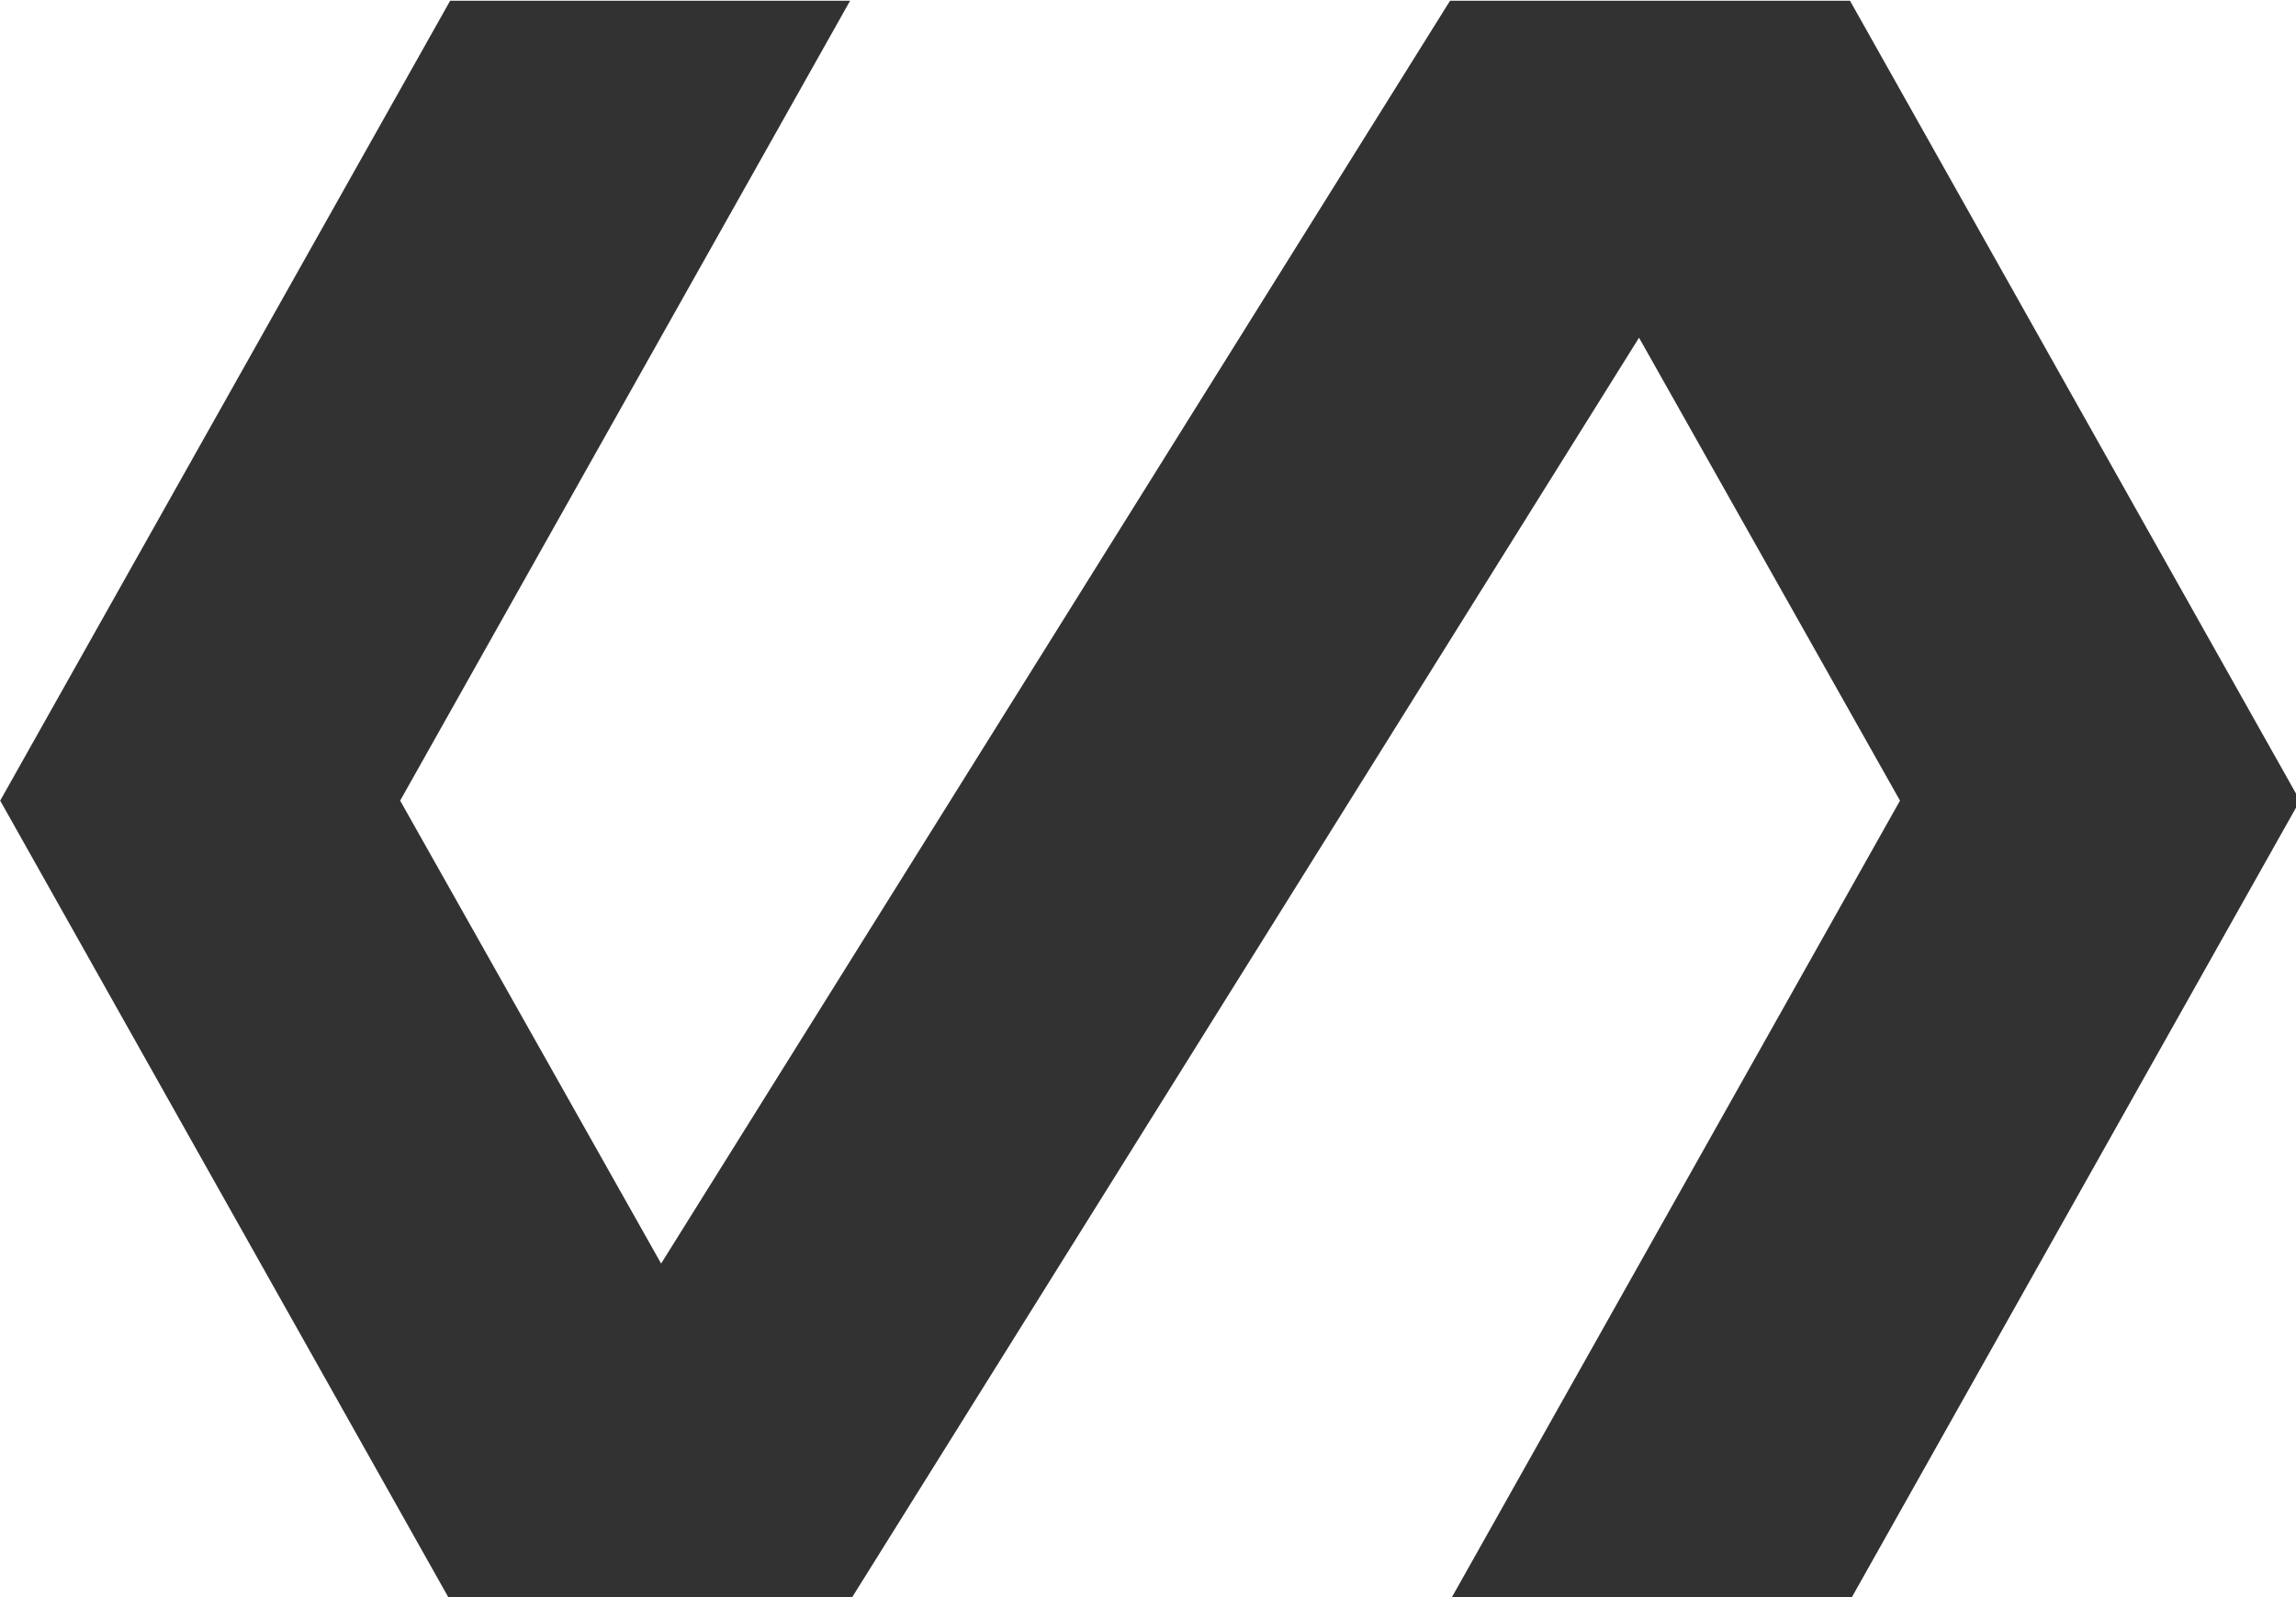<?xml version="1.0" encoding="UTF-8" standalone="no"?>
<!-- Created with Inkscape (http://www.inkscape.org/) -->

<svg
   id="svg1100"
   version="1.1"
   viewBox="0 0 6.085 4.233"
   height="4.233mm"
   width="6.085mm"
   xmlns="http://www.w3.org/2000/svg"
   xmlns:svg="http://www.w3.org/2000/svg">
  <defs
     id="defs1097" />
  <g
     id="New_Layer_1652806959.0425656"
     style="display:inline"
     transform="translate(-175.551,-57.958)">
    <path
       fill="#323232"
       d="M 19,4 H 15 L 7.11,16.63 4.5,12 9,4 H 5 L 0.5,12 5,20 H 9 L 16.89,7.37 19.5,12 15,20 h 4 l 4.5,-8 z"
       id="path3502"
       transform="matrix(0.265,0,0,0.265,175.419,56.9)" />
  </g>
</svg>

